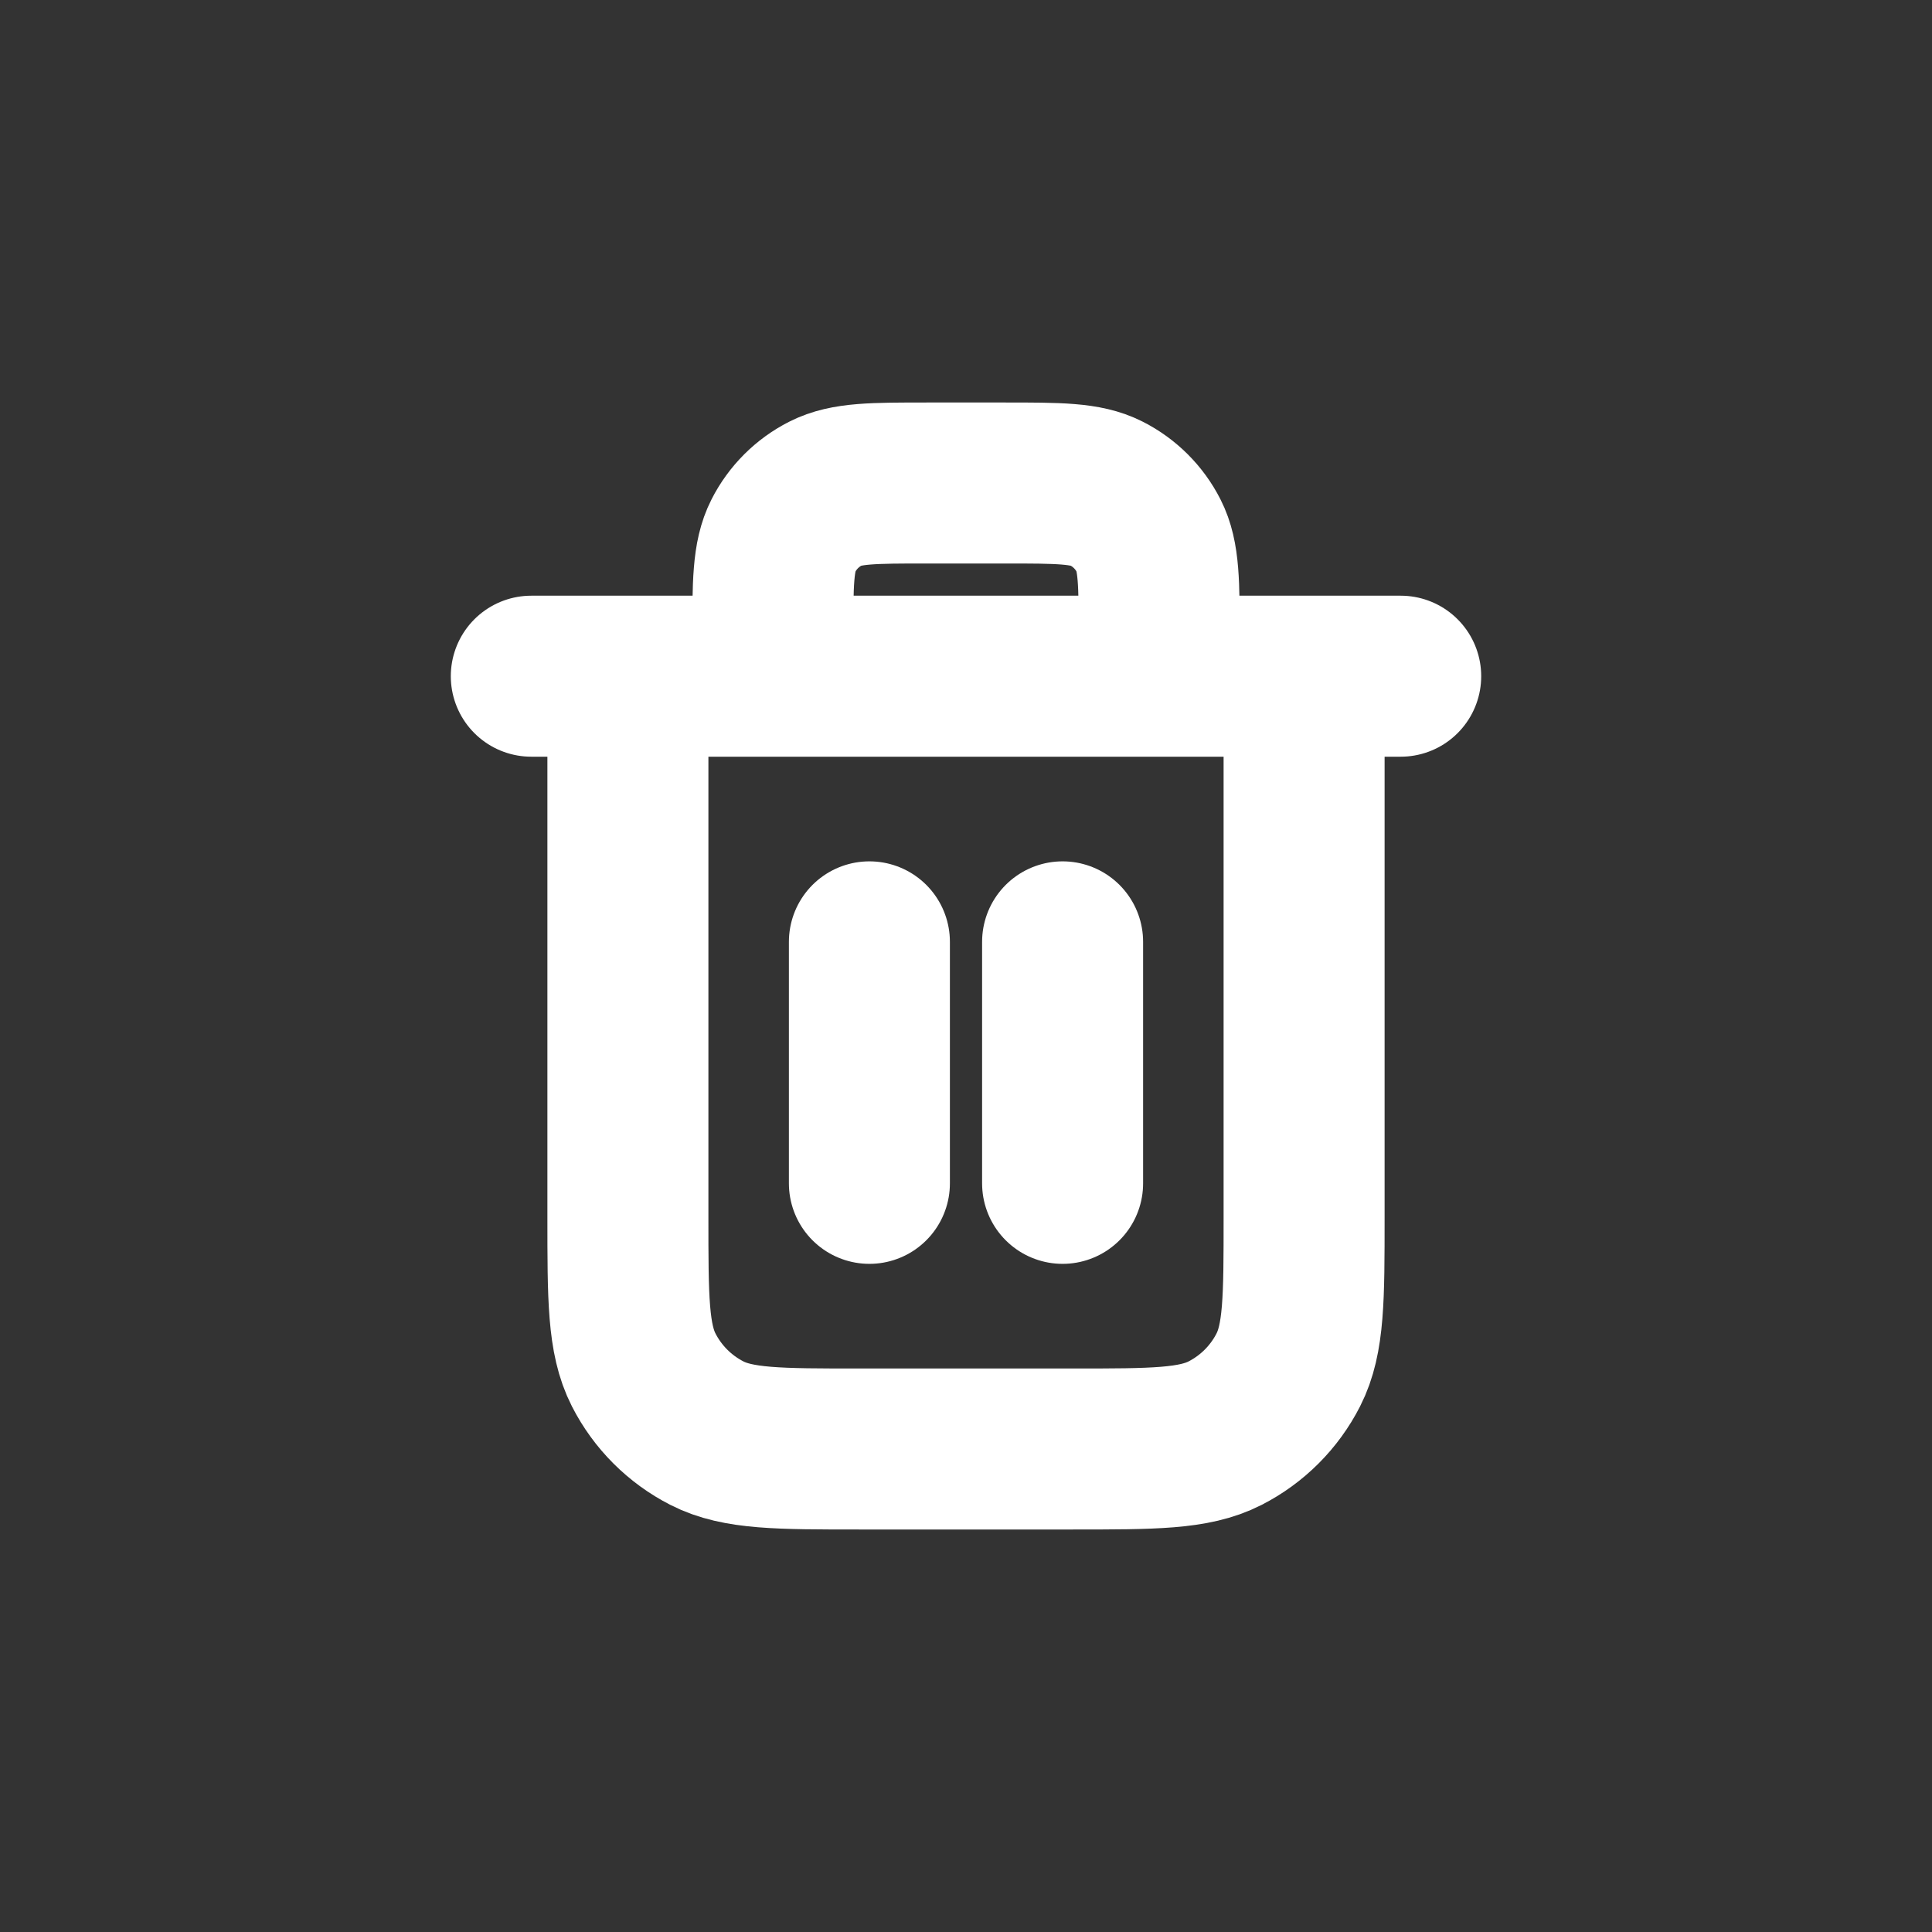 <svg width="24" height="24" viewBox="0 0 24 24" fill="none" xmlns="http://www.w3.org/2000/svg">
<rect x="0" y="0" width="24" height="24" fill="#333333" stroke="none"/>
<path d="M14.4 8.4V7.92C14.4 7.248 14.4 6.912 14.269 6.655C14.154 6.429 13.971 6.246 13.745 6.131C13.488 6 13.152 6 12.48 6H11.52C10.848 6 10.512 6 10.255 6.131C10.029 6.246 9.846 6.429 9.731 6.655C9.6 6.912 9.6 7.248 9.6 7.92V8.4M10.8 11.7V14.7M13.2 11.7V14.7M6.6 8.4H17.4M16.2 8.4V15.12C16.2 16.128 16.2 16.632 16.004 17.017C15.831 17.356 15.556 17.631 15.217 17.804C14.832 18 14.328 18 13.32 18H10.68C9.672 18 9.168 18 8.783 17.804C8.444 17.631 8.169 17.356 7.996 17.017C7.8 16.632 7.8 16.128 7.8 15.12V8.4" stroke="white" stroke-width="2" stroke-linecap="round" stroke-linejoin="round"/>
</svg>
